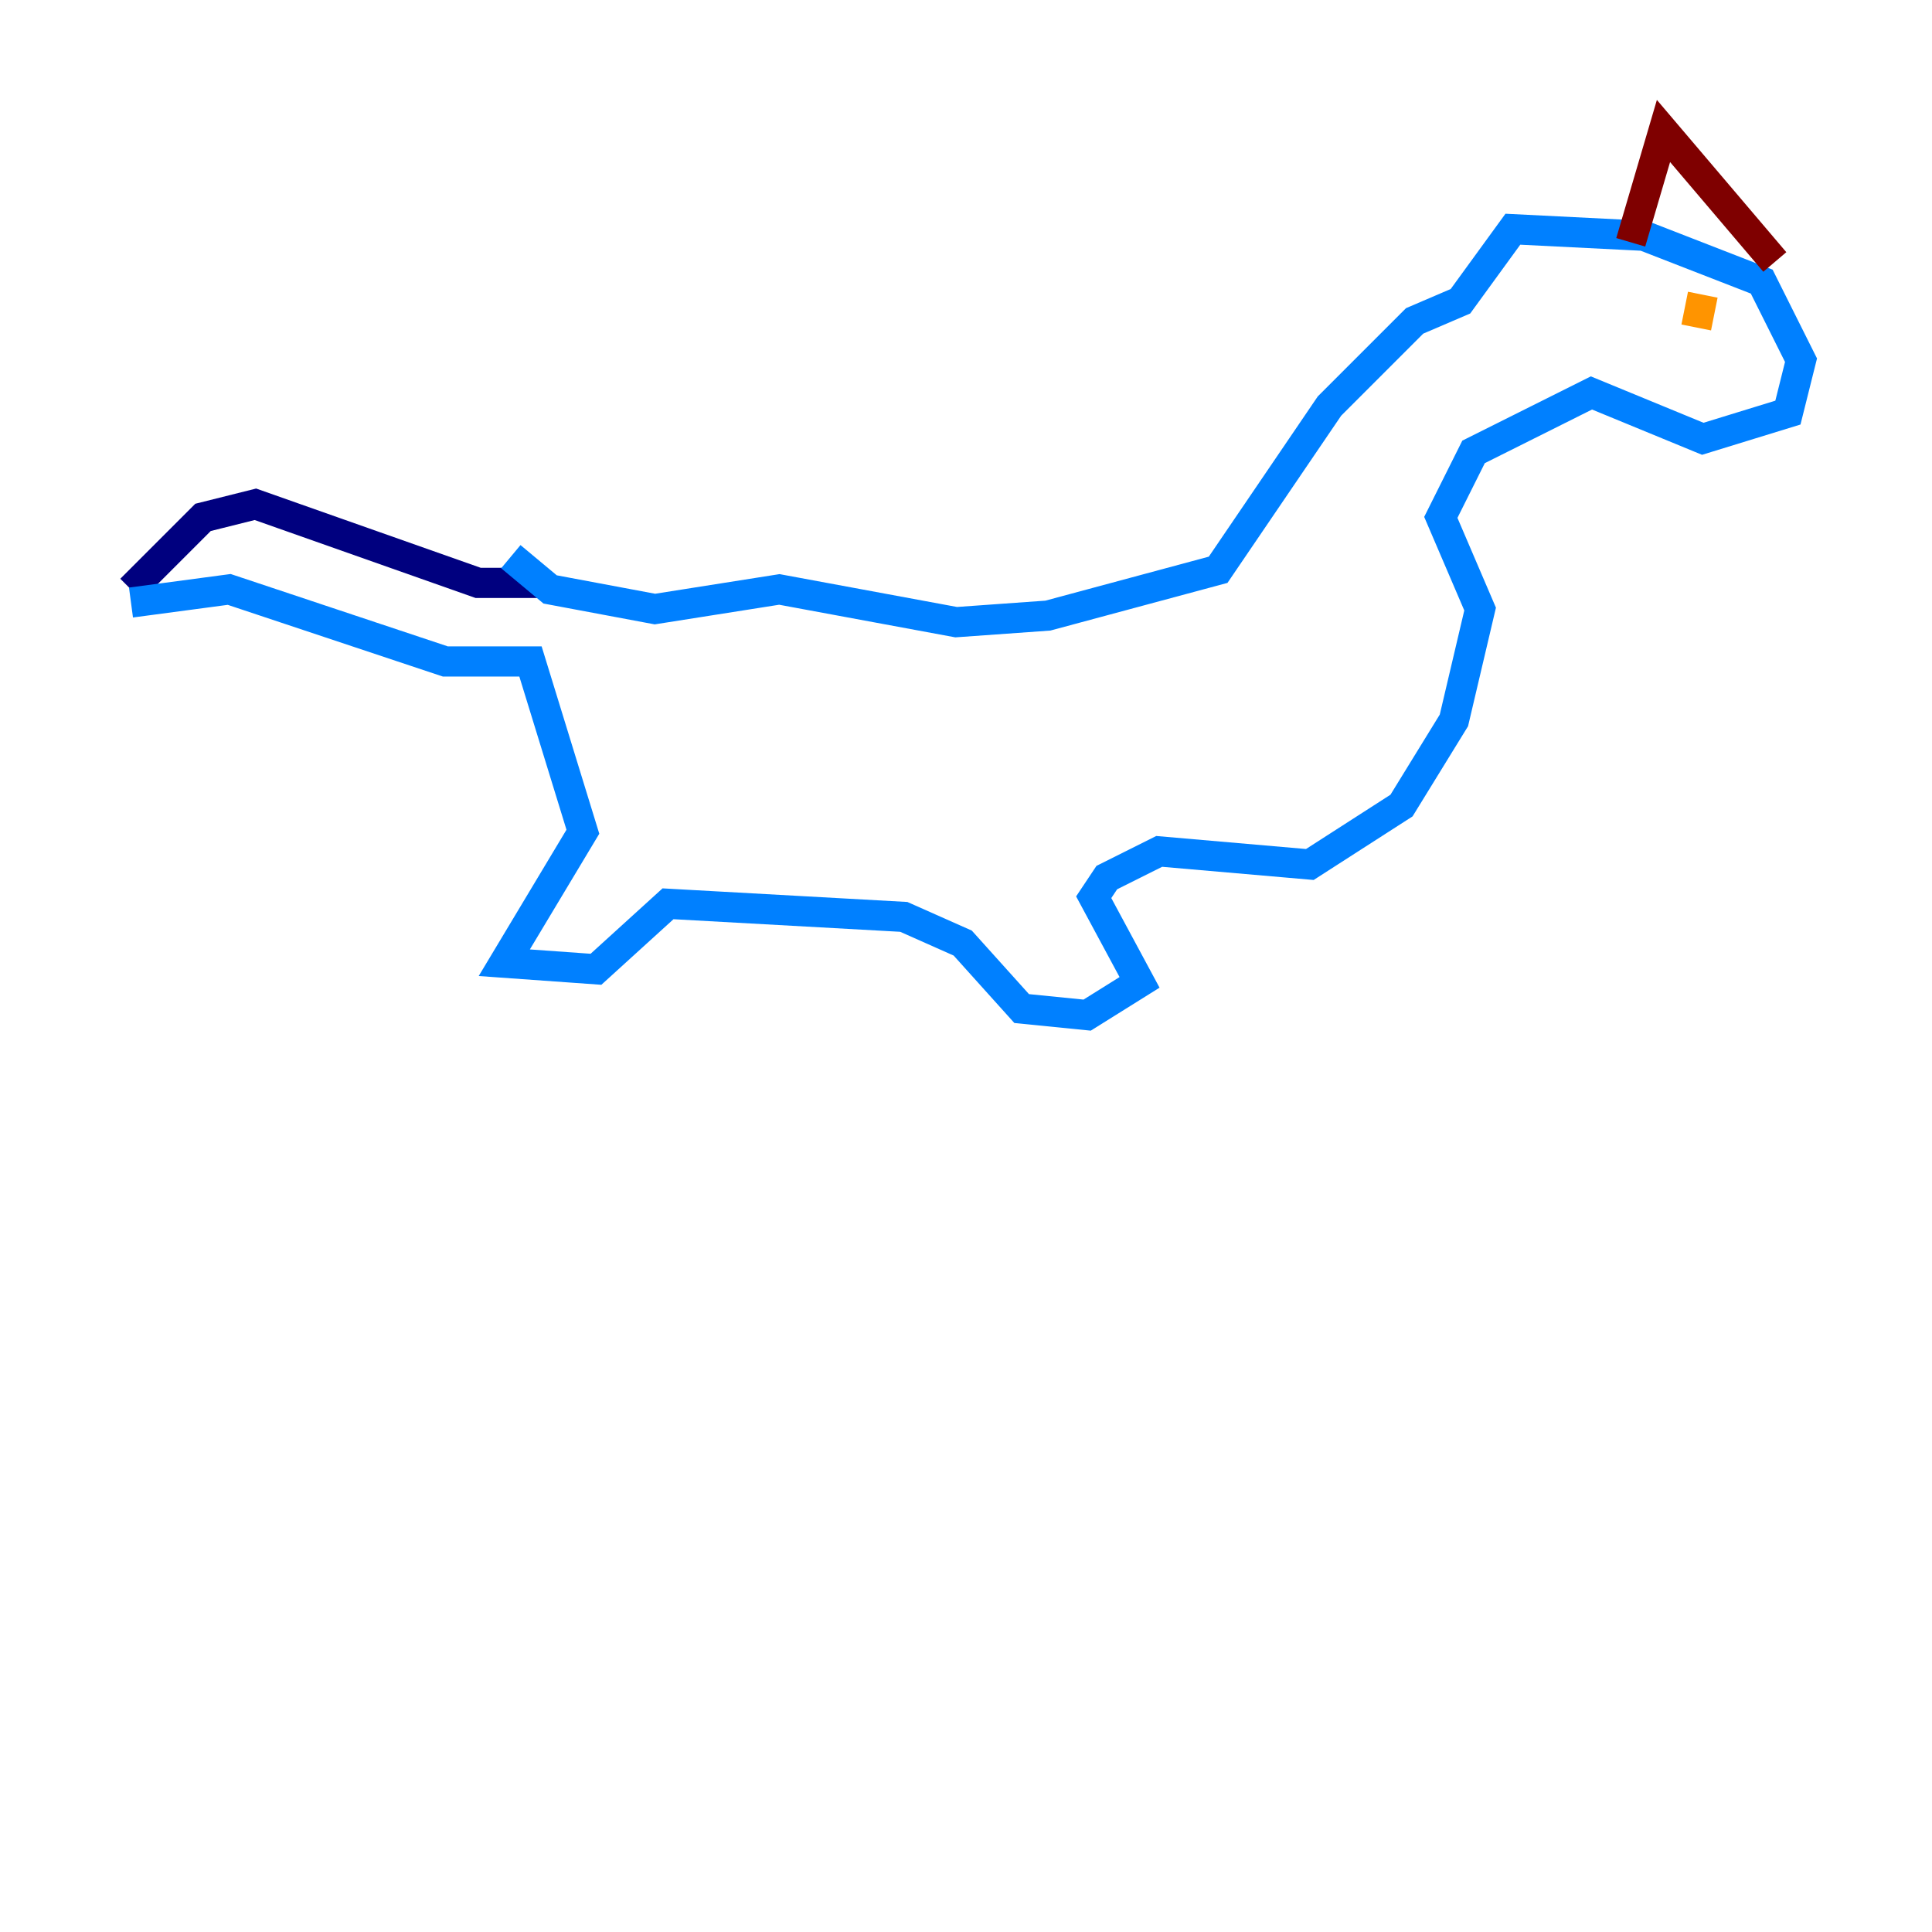 <?xml version="1.0" encoding="utf-8" ?>
<svg baseProfile="tiny" height="128" version="1.2" viewBox="0,0,128,128" width="128" xmlns="http://www.w3.org/2000/svg" xmlns:ev="http://www.w3.org/2001/xml-events" xmlns:xlink="http://www.w3.org/1999/xlink"><defs /><polyline fill="none" points="8.678,39.051 13.451,34.278 16.922,33.41 31.675,38.617 35.58,38.617" stroke="#00007f" stroke-width="2" /><polyline fill="none" points="8.678,39.919 15.186,39.051 29.505,43.824 35.146,43.824 38.617,55.105 33.41,63.783 39.485,64.217 44.258,59.878 59.878,60.746 63.783,62.481 67.688,66.82 72.027,67.254 75.498,65.085 72.461,59.444 73.329,58.142 76.8,56.407 86.78,57.275 92.854,53.37 96.325,47.729 98.061,40.352 95.458,34.278 97.627,29.939 105.437,26.034 112.814,29.071 118.454,27.336 119.322,23.864 116.719,18.658 108.909,15.62 100.231,15.186 96.759,19.959 93.722,21.261 88.081,26.902 80.705,37.749 69.424,40.786 63.349,41.22 51.634,39.051 43.39,40.352 36.447,39.051 33.844,36.881" stroke="#0080ff" stroke-width="2" /><polyline fill="none" points="111.946,17.79 111.946,17.79" stroke="#7cff79" stroke-width="2" /><polyline fill="none" points="112.38,21.695 112.814,19.525" stroke="#ff9400" stroke-width="2" /><polyline fill="none" points="108.041,16.054 110.21,8.678 117.586,17.356" stroke="#7f0000" stroke-width="2" /></svg>